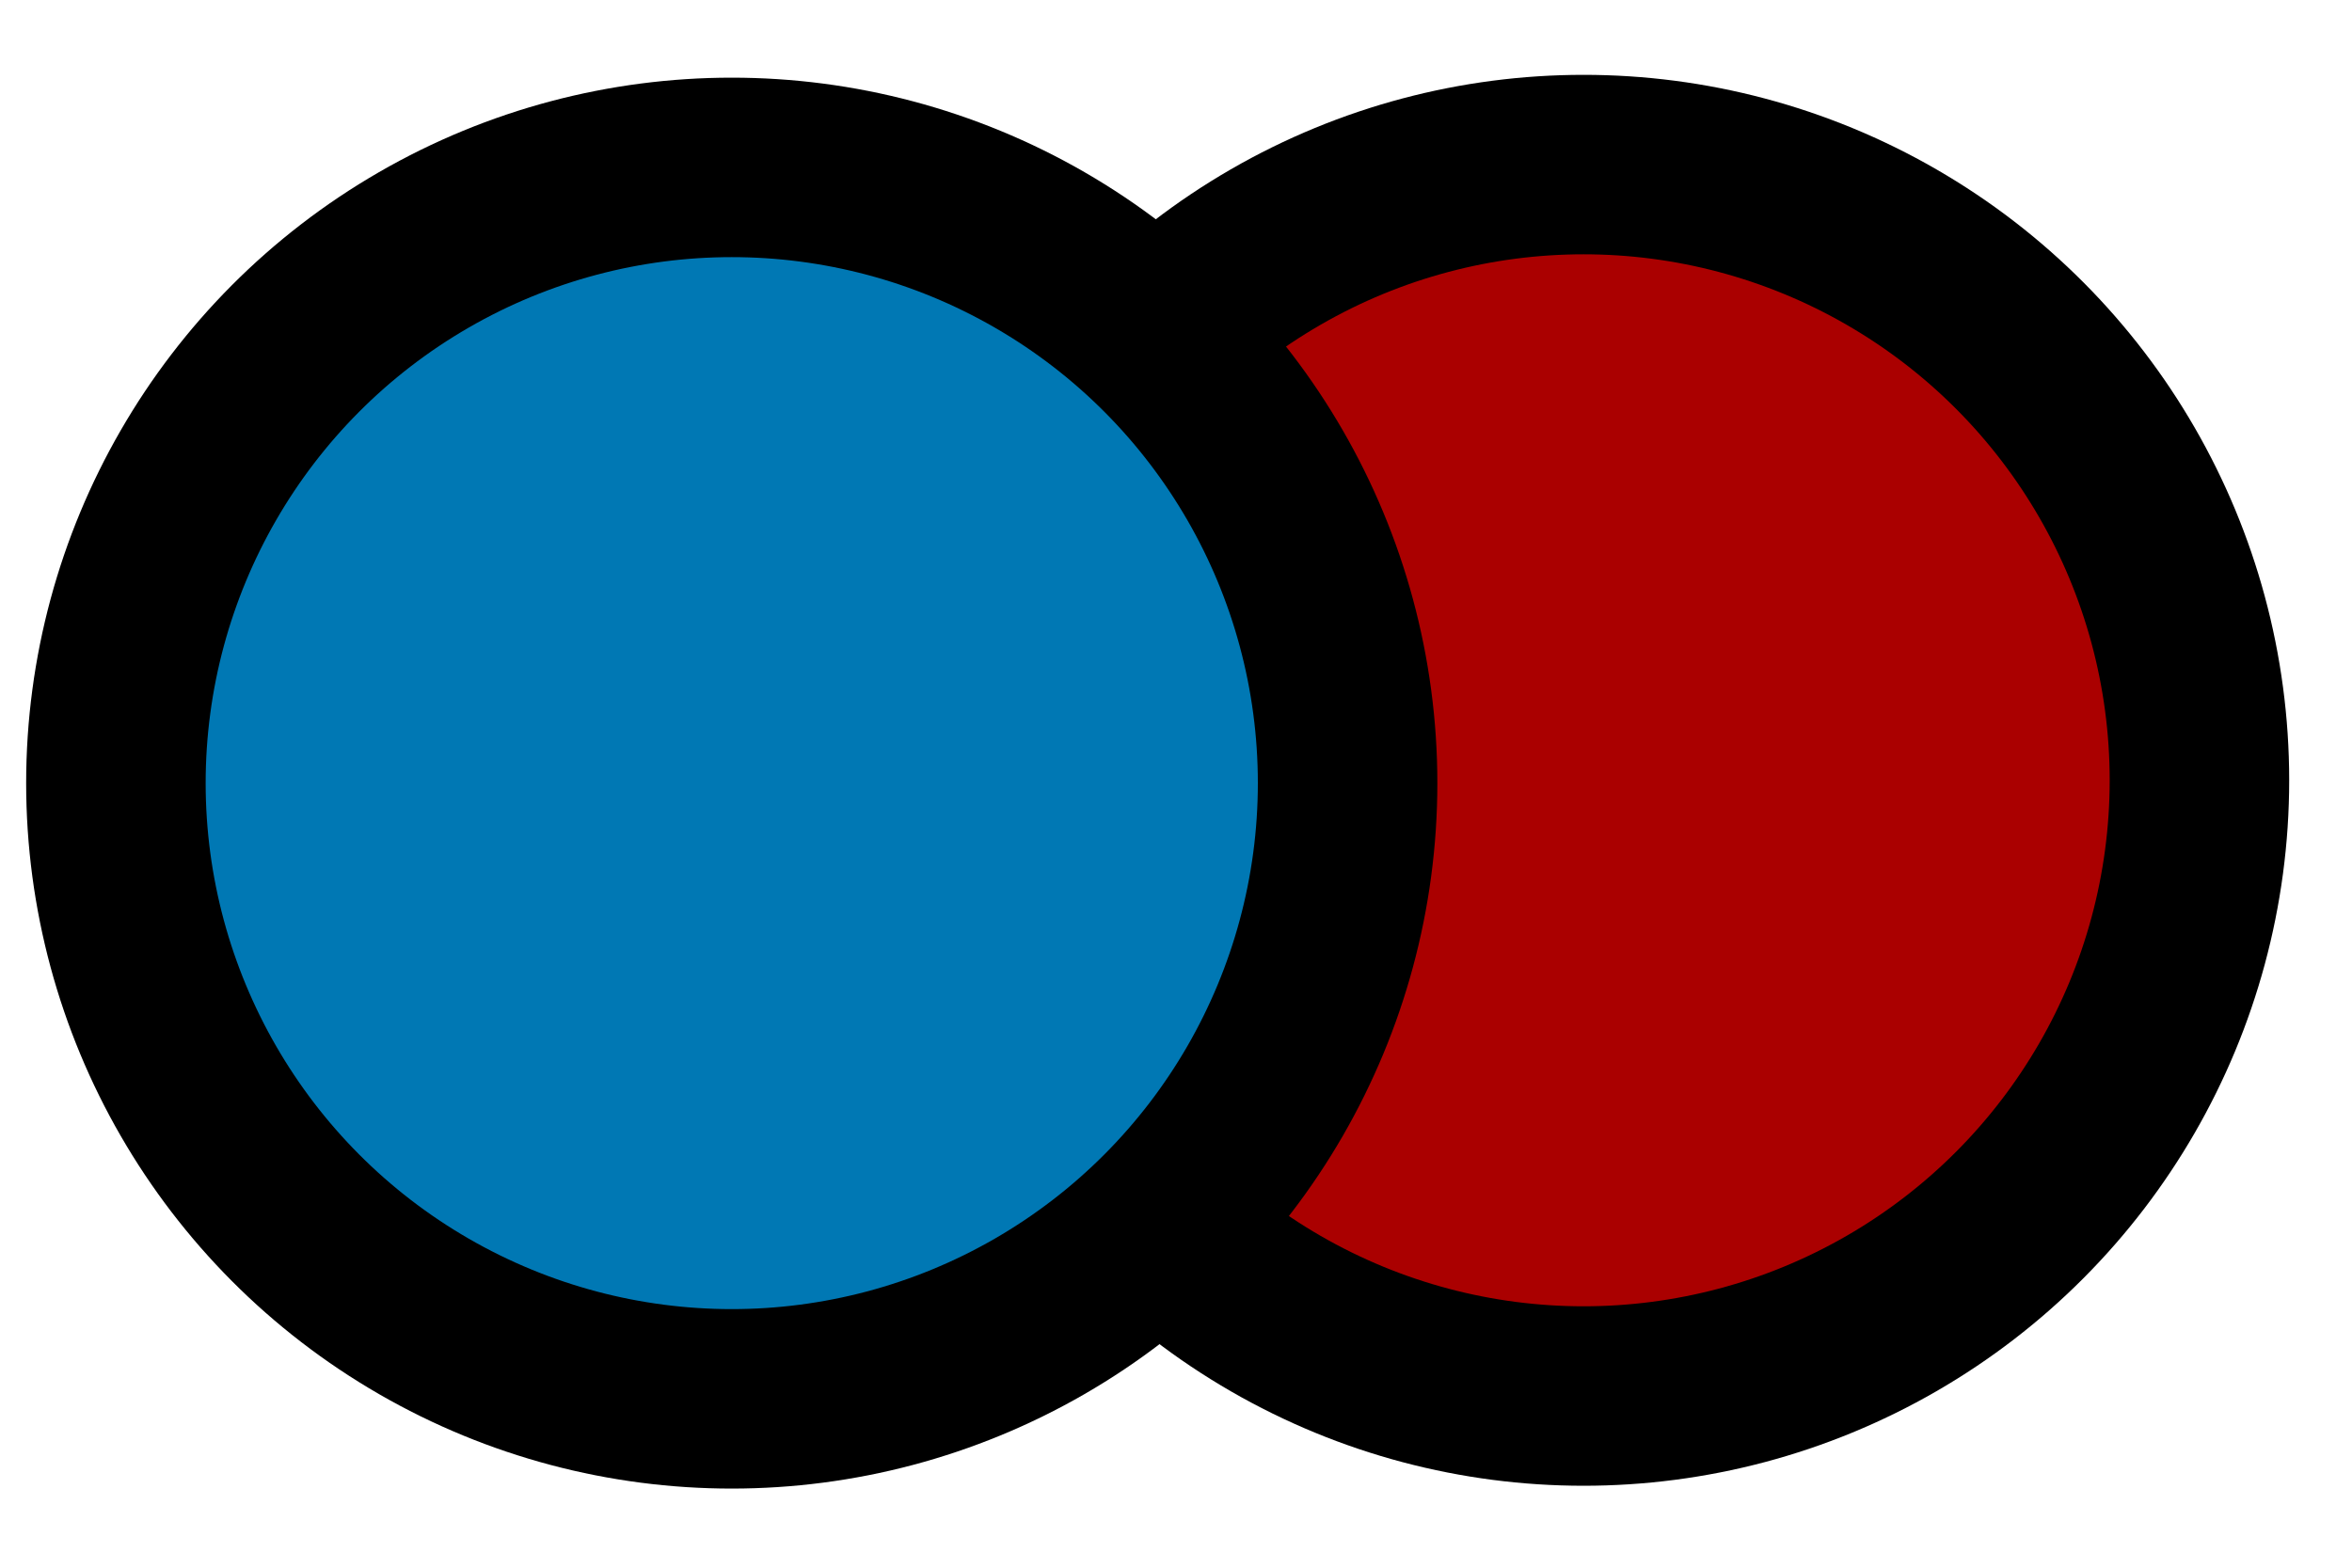 <?xml version="1.0" encoding="UTF-8" standalone="no"?>
<!-- Created with Inkscape (http://www.inkscape.org/) -->

<svg
   width="75mm"
   height="50mm"
   viewBox="0 0 75 50"
   version="1.1"
   id="svg2658"
   inkscape:version="1.1.2 (08b2f3d93c, 2022-04-05)"
   sodipodi:docname="EHA-PLU.svg"
   xmlns:inkscape="http://www.inkscape.org/namespaces/inkscape"
   xmlns:sodipodi="http://sodipodi.sourceforge.net/DTD/sodipodi-0.dtd"
   xmlns="http://www.w3.org/2000/svg"
   xmlns:svg="http://www.w3.org/2000/svg">
  <sodipodi:namedview
     id="namedview2660"
     pagecolor="#ffffff"
     bordercolor="#666666"
     borderopacity="1.0"
     inkscape:pageshadow="2"
     inkscape:pageopacity="0.0"
     inkscape:pagecheckerboard="0"
     inkscape:document-units="mm"
     showgrid="false"
     inkscape:zoom="3.0075196"
     inkscape:cx="142.47621"
     inkscape:cy="107.23122"
     inkscape:window-width="1872"
     inkscape:window-height="1016"
     inkscape:window-x="48"
     inkscape:window-y="27"
     inkscape:window-maximized="1"
     inkscape:current-layer="layer1" />
  <defs
     id="defs2655" />
  <g
     inkscape:label="Layer 1"
     inkscape:groupmode="layer"
     id="layer1">
    <ellipse
       style="fill:#aa0000;stroke:#000000;stroke-width:5.724;fill-opacity:1;stroke-miterlimit:4;stroke-dasharray:none"
       id="ellipse2823"
       cx="50.497"
       cy="24.887"
       rx="19.638"
       ry="19.638" />
    <ellipse
       style="fill:#0078b4;stroke:#000000;stroke-width:5.724;fill-opacity:1"
       id="path2741"
       cx="23.334"
       cy="24.977"
       rx="19.638"
       ry="19.638" />
  </g>
</svg>
